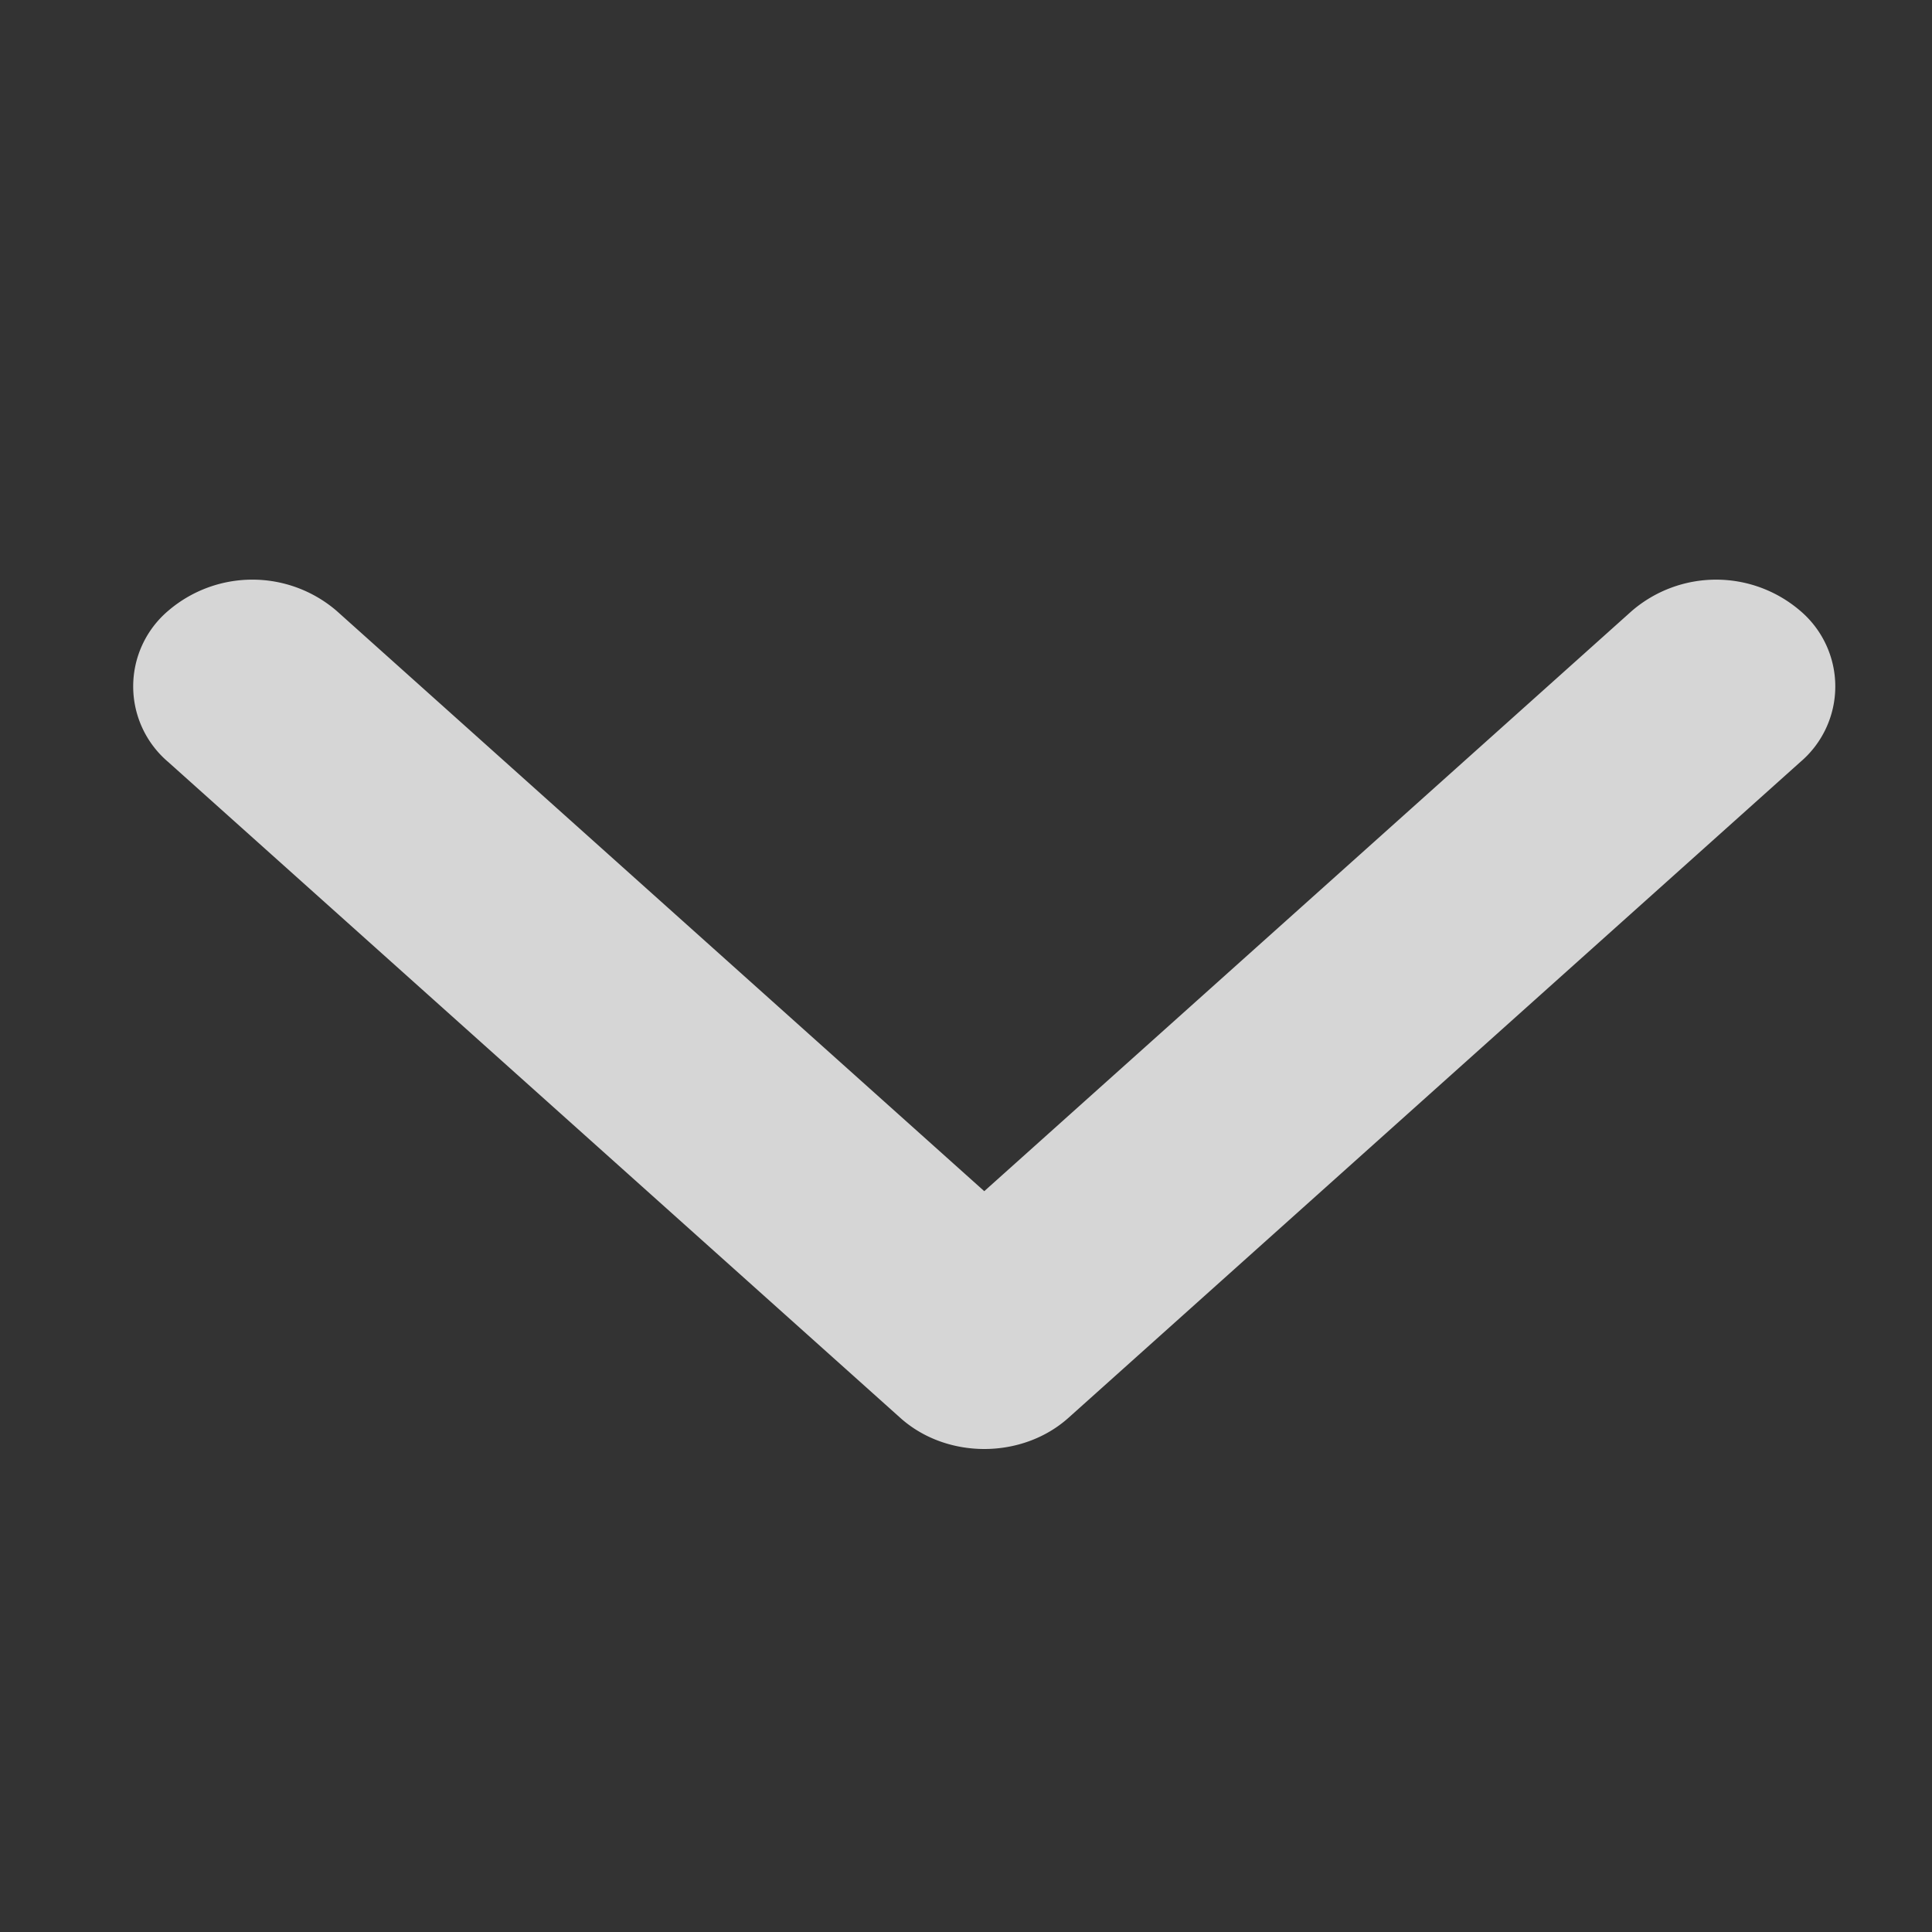 <svg width="20" height="20" fill="none" xmlns="http://www.w3.org/2000/svg"><rect width="100%" height="100%" fill="#333333" stroke="none"/><path d="M10.19 15c-.316 0-.632-.108-.872-.324L1.74 7.887a1.026 1.026 0 0 1 0-1.563 1.338 1.338 0 0 1 1.745 0l6.704 6.007 6.704-6.007a1.337 1.337 0 0 1 1.744 0 1.026 1.026 0 0 1 0 1.564l-7.576 6.789c-.24.215-.556.323-.872.323Z" fill="#fff" fill-opacity=".8"/></svg>